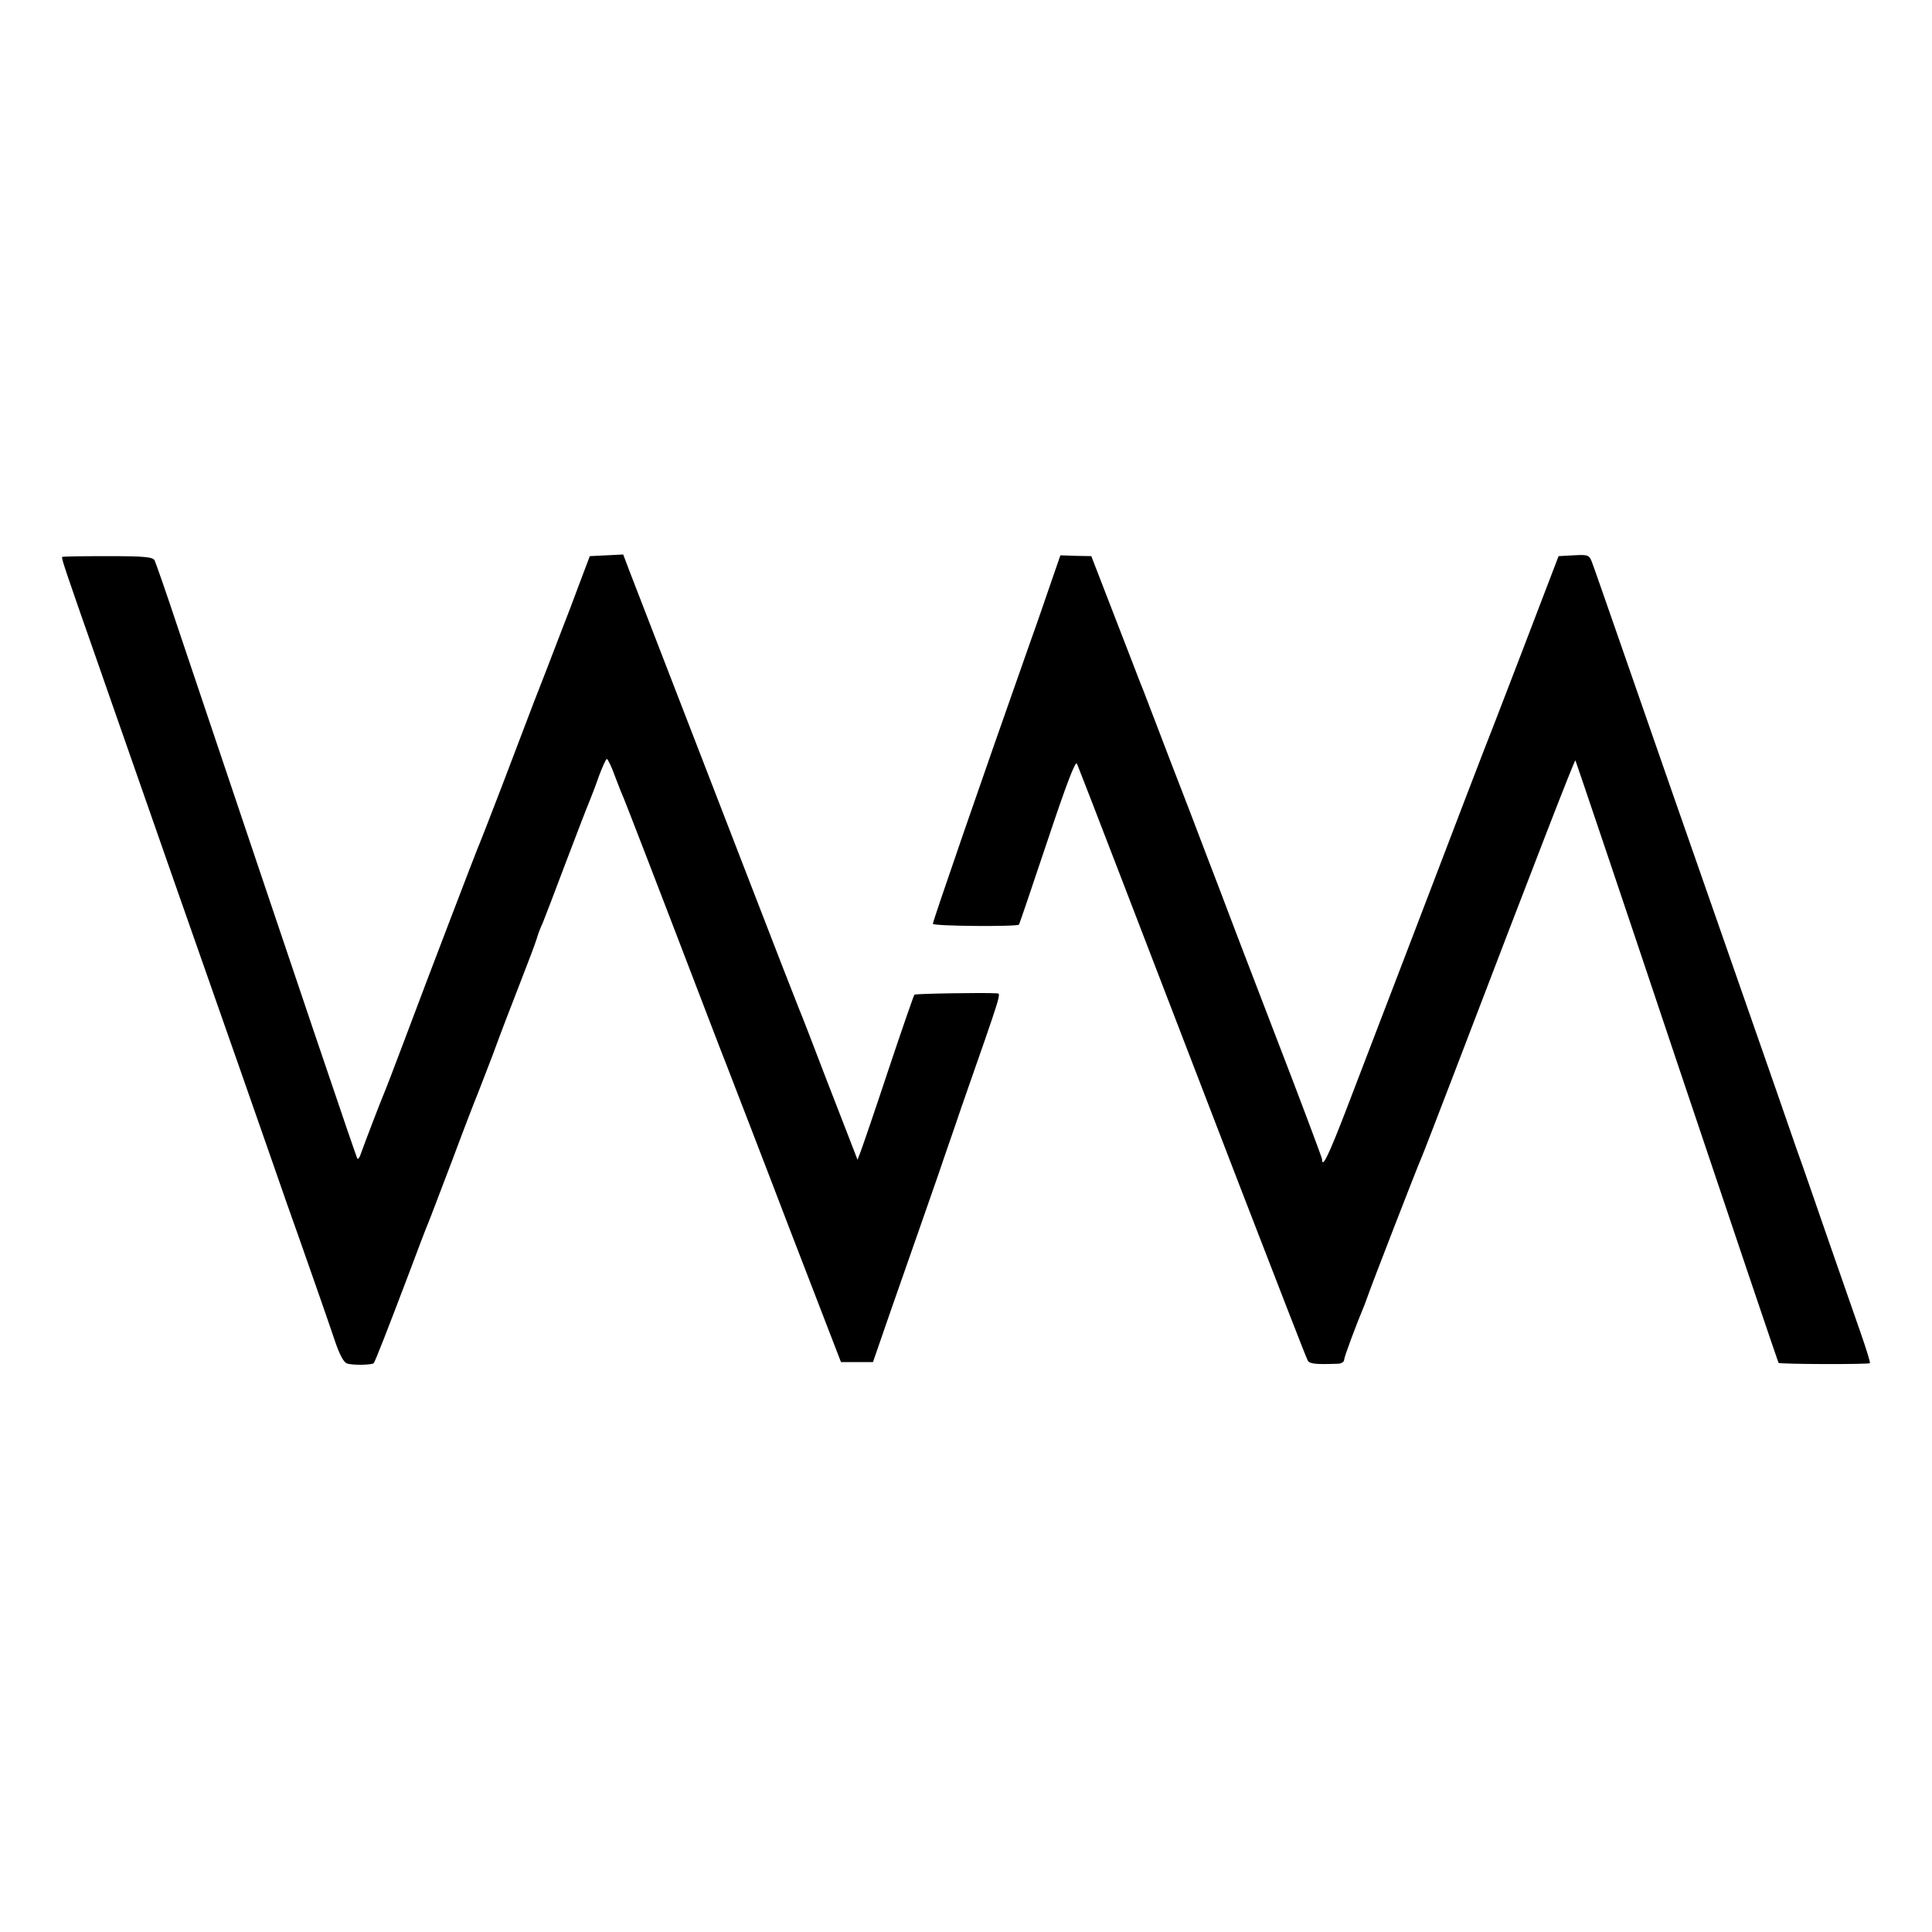 <?xml version="1.0" standalone="no"?>
<!DOCTYPE svg PUBLIC "-//W3C//DTD SVG 20010904//EN"
 "http://www.w3.org/TR/2001/REC-SVG-20010904/DTD/svg10.dtd">
<svg version="1.0" xmlns="http://www.w3.org/2000/svg"
 width="700pt" height="700pt" viewBox="0 0 700 700"
 preserveAspectRatio="xMidYMid meet">
<g transform="translate(0,700) scale(0.1,-0.1)"
fill="#000000" stroke="none">
<path d="M225 4982 c-3 -4 14 -55 120 -357 36 -104 86 -246 110 -315 24 -69
105 -300 180 -515 251 -715 273 -779 345 -985 39 -113 84 -241 100 -285 43
-122 106 -302 134 -385 16 -47 31 -76 43 -80 19 -7 90 -6 97 1 5 5 51 123 131
334 31 83 60 159 65 170 5 11 45 117 90 235 44 118 85 224 90 235 4 11 30 76
56 145 25 69 70 186 99 260 29 74 56 146 60 160 4 14 13 39 21 55 7 17 45 116
84 220 40 105 78 204 85 220 7 17 23 58 35 93 13 34 25 62 29 62 3 0 17 -28
29 -62 13 -35 28 -72 33 -83 8 -19 113 -290 266 -690 36 -93 82 -215 104 -270
21 -55 124 -320 227 -590 l189 -490 58 0 58 0 64 185 c36 102 80 228 98 280
18 52 52 149 75 215 22 66 61 176 84 245 149 426 144 410 127 411 -46 3 -294
-1 -298 -5 -2 -2 -45 -125 -94 -272 -49 -148 -95 -282 -101 -297 l-11 -29 -17
44 c-9 23 -54 140 -100 258 -45 118 -88 229 -95 245 -7 17 -86 219 -175 450
-89 231 -221 571 -292 755 -71 184 -139 359 -150 388 l-20 53 -60 -3 -61 -3
-34 -90 c-18 -49 -54 -144 -80 -210 -25 -66 -65 -169 -89 -230 -23 -60 -76
-200 -118 -310 -42 -110 -81 -209 -86 -220 -9 -22 -165 -428 -267 -700 -35
-93 -68 -179 -73 -190 -8 -18 -68 -174 -84 -219 -3 -10 -9 -17 -11 -14 -4 4
-192 560 -652 1928 -41 124 -79 232 -83 240 -7 12 -37 15 -170 15 -89 0 -163
-1 -165 -3z"/>
<path d="M3805 4881 c-20 -58 -51 -149 -70 -201 -178 -504 -355 -1017 -355
-1027 0 -9 306 -11 312 -3 2 3 48 139 103 303 69 207 102 293 107 280 9 -20
232 -600 587 -1523 133 -344 244 -631 249 -639 7 -13 28 -15 112 -12 11 1 20
7 20 14 0 10 42 123 75 202 4 11 9 25 11 30 4 15 183 477 194 500 5 11 59 151
120 310 294 769 435 1133 438 1130 1 -1 167 -492 367 -1090 201 -599 367
-1090 369 -1093 6 -5 325 -6 331 -1 2 3 -14 54 -35 114 -21 61 -73 209 -115
330 -42 121 -93 270 -115 330 -21 61 -56 162 -78 225 -85 243 -274 786 -377
1080 -24 69 -96 276 -160 460 -64 184 -121 348 -127 363 -10 26 -14 28 -66 25
l-55 -3 -132 -345 c-73 -190 -137 -356 -143 -370 -15 -39 -58 -150 -245 -640
-96 -250 -208 -542 -248 -647 -65 -169 -89 -219 -89 -183 0 5 -79 216 -176
467 -97 252 -186 485 -198 518 -13 33 -60 157 -105 275 -46 118 -101 262 -123
320 -22 58 -44 114 -48 125 -5 11 -22 56 -39 100 -17 44 -57 148 -89 230 l-58
150 -56 1 -56 2 -37 -107z"/>
</g>
</svg>
